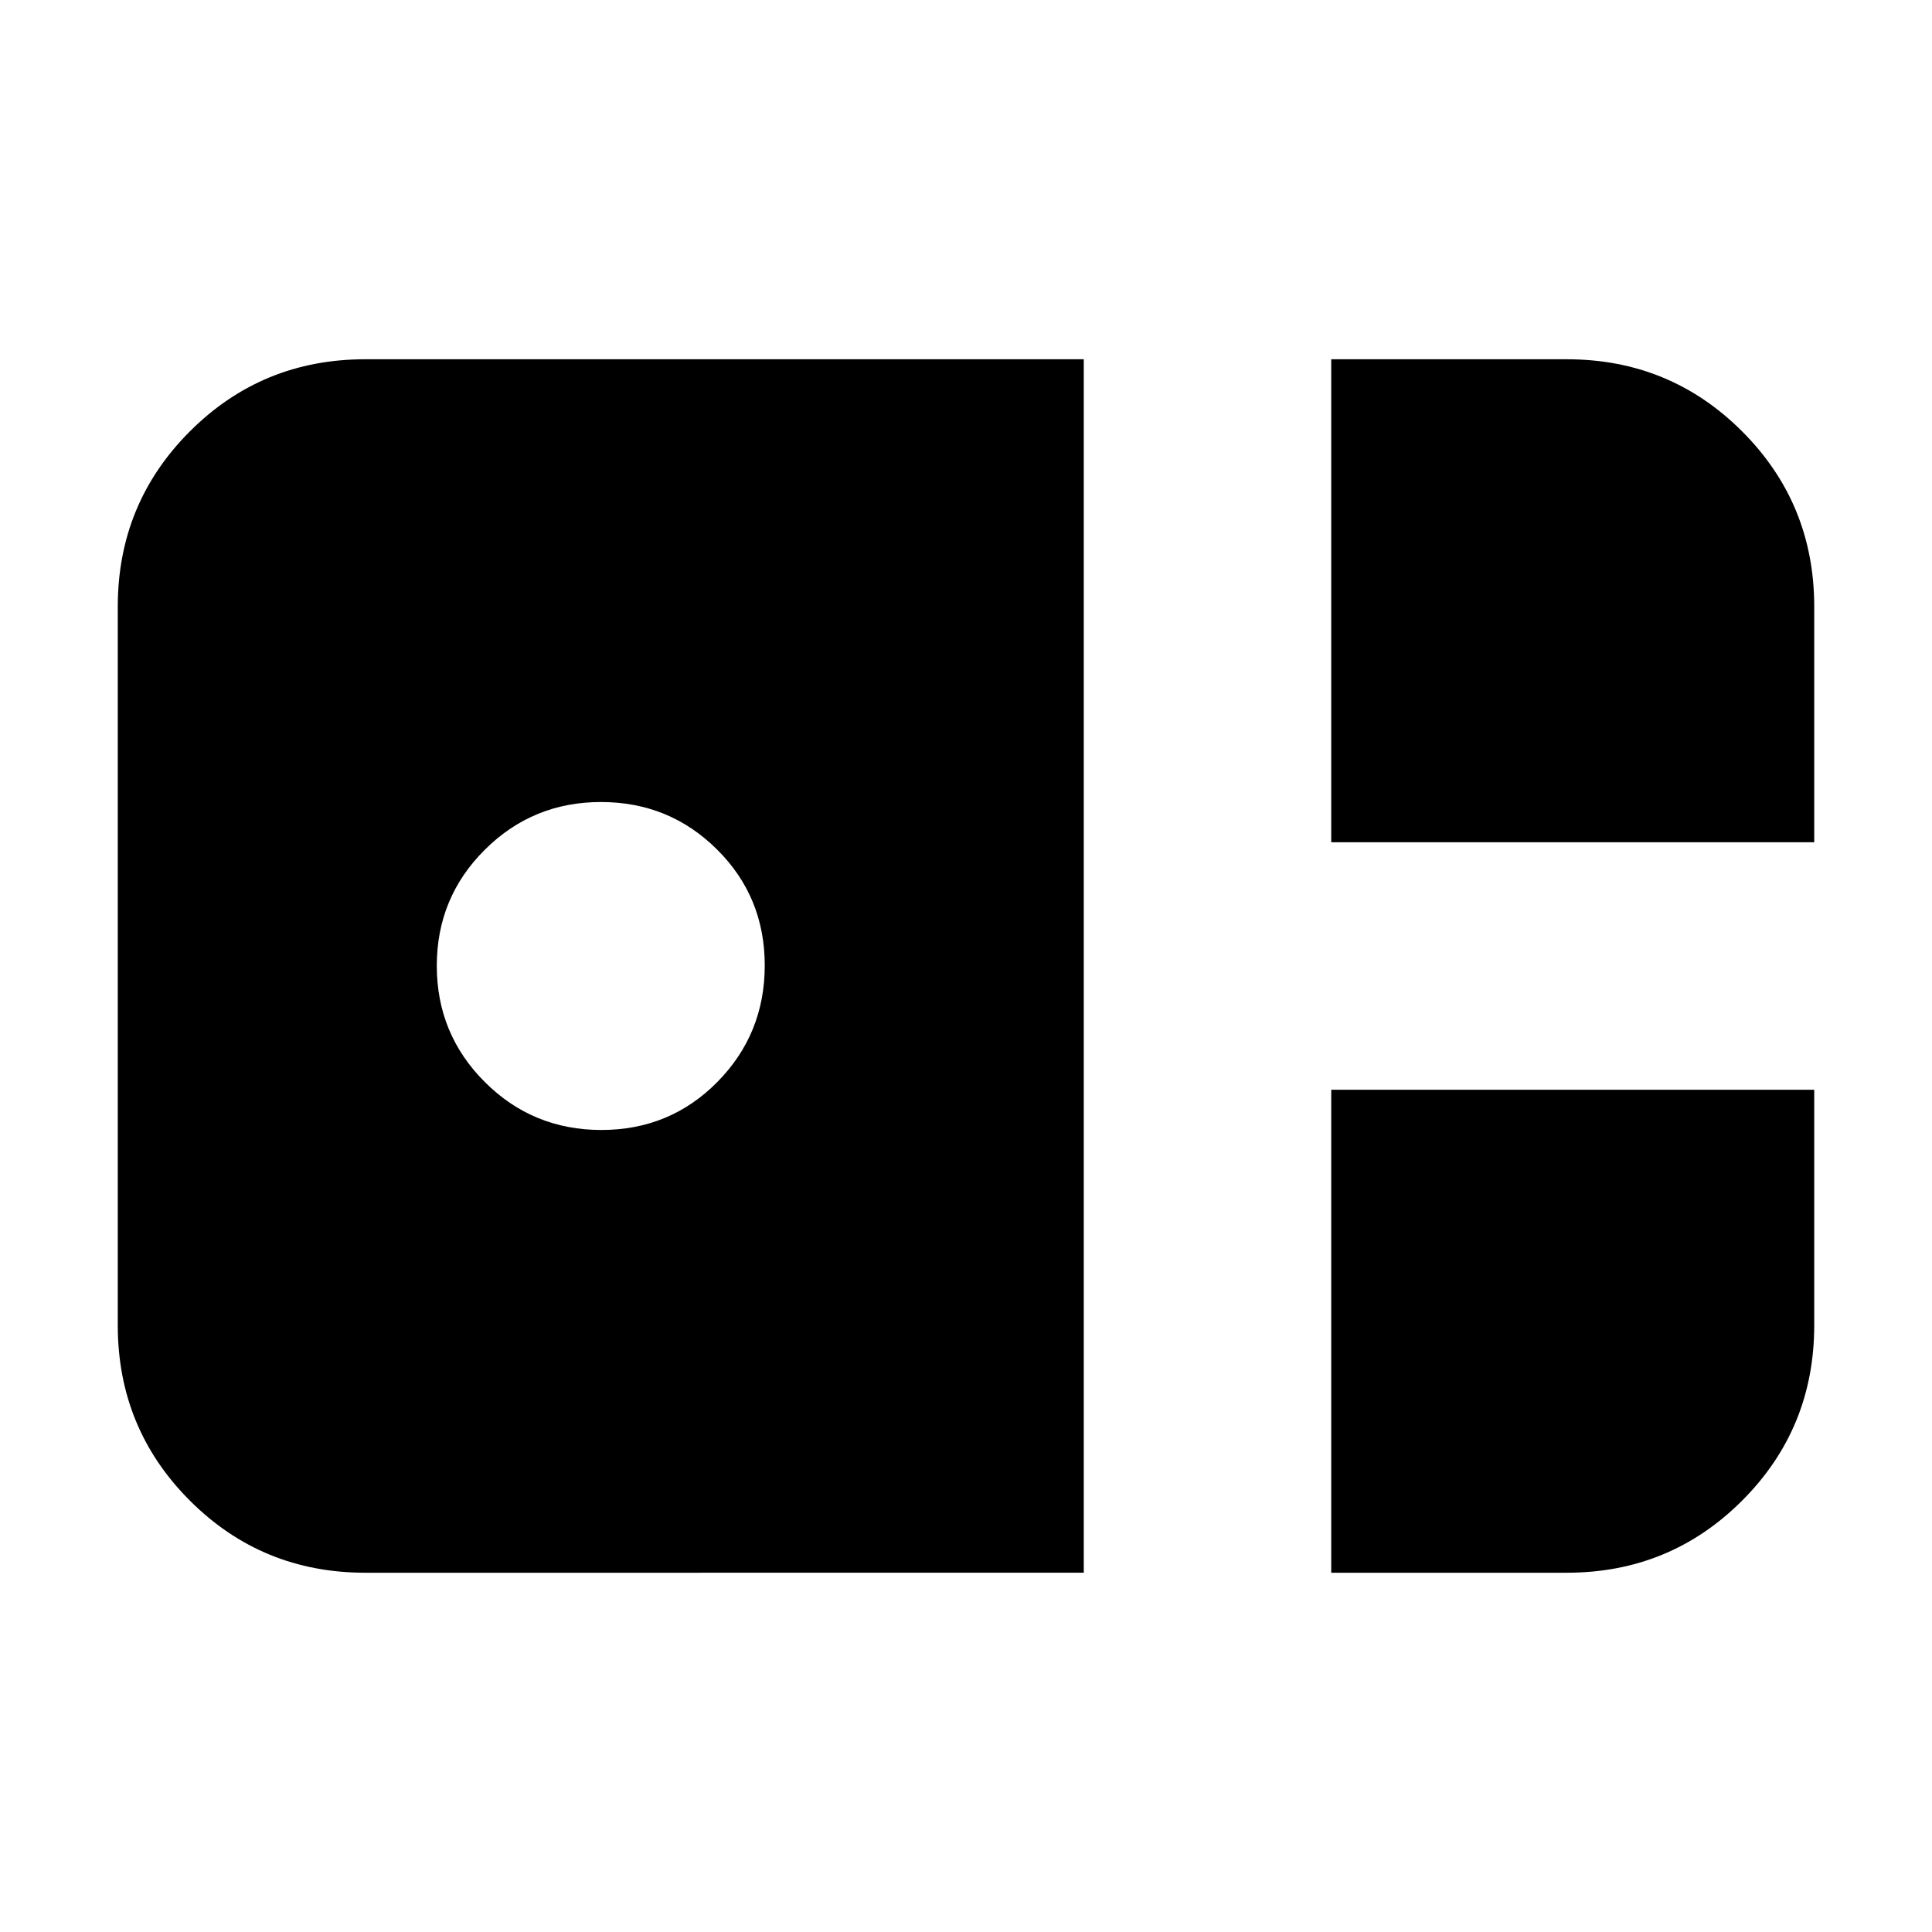<svg xmlns="http://www.w3.org/2000/svg" height="24" viewBox="0 -960 960 960" width="24"><path d="M661.48-541.48v-240h117.04q51.3 0 87.13 35.83t35.83 87.13v117.04h-240Zm-480 362.96q-51.3 0-87.13-35.83t-35.83-87.13v-357.04q0-51.3 35.83-87.13t87.13-35.83h357.04v602.96H181.48Zm117.34-220q34.07 0 57.63-23.85Q380-446.23 380-480.3t-23.74-57.63q-23.73-23.55-57.64-23.55t-57.74 23.74q-23.84 23.73-23.84 57.64t23.85 57.74q23.86 23.84 57.93 23.84Zm362.66 220v-240h240v117.04q0 51.3-35.83 87.13t-87.13 35.83H661.48Z"/></svg>